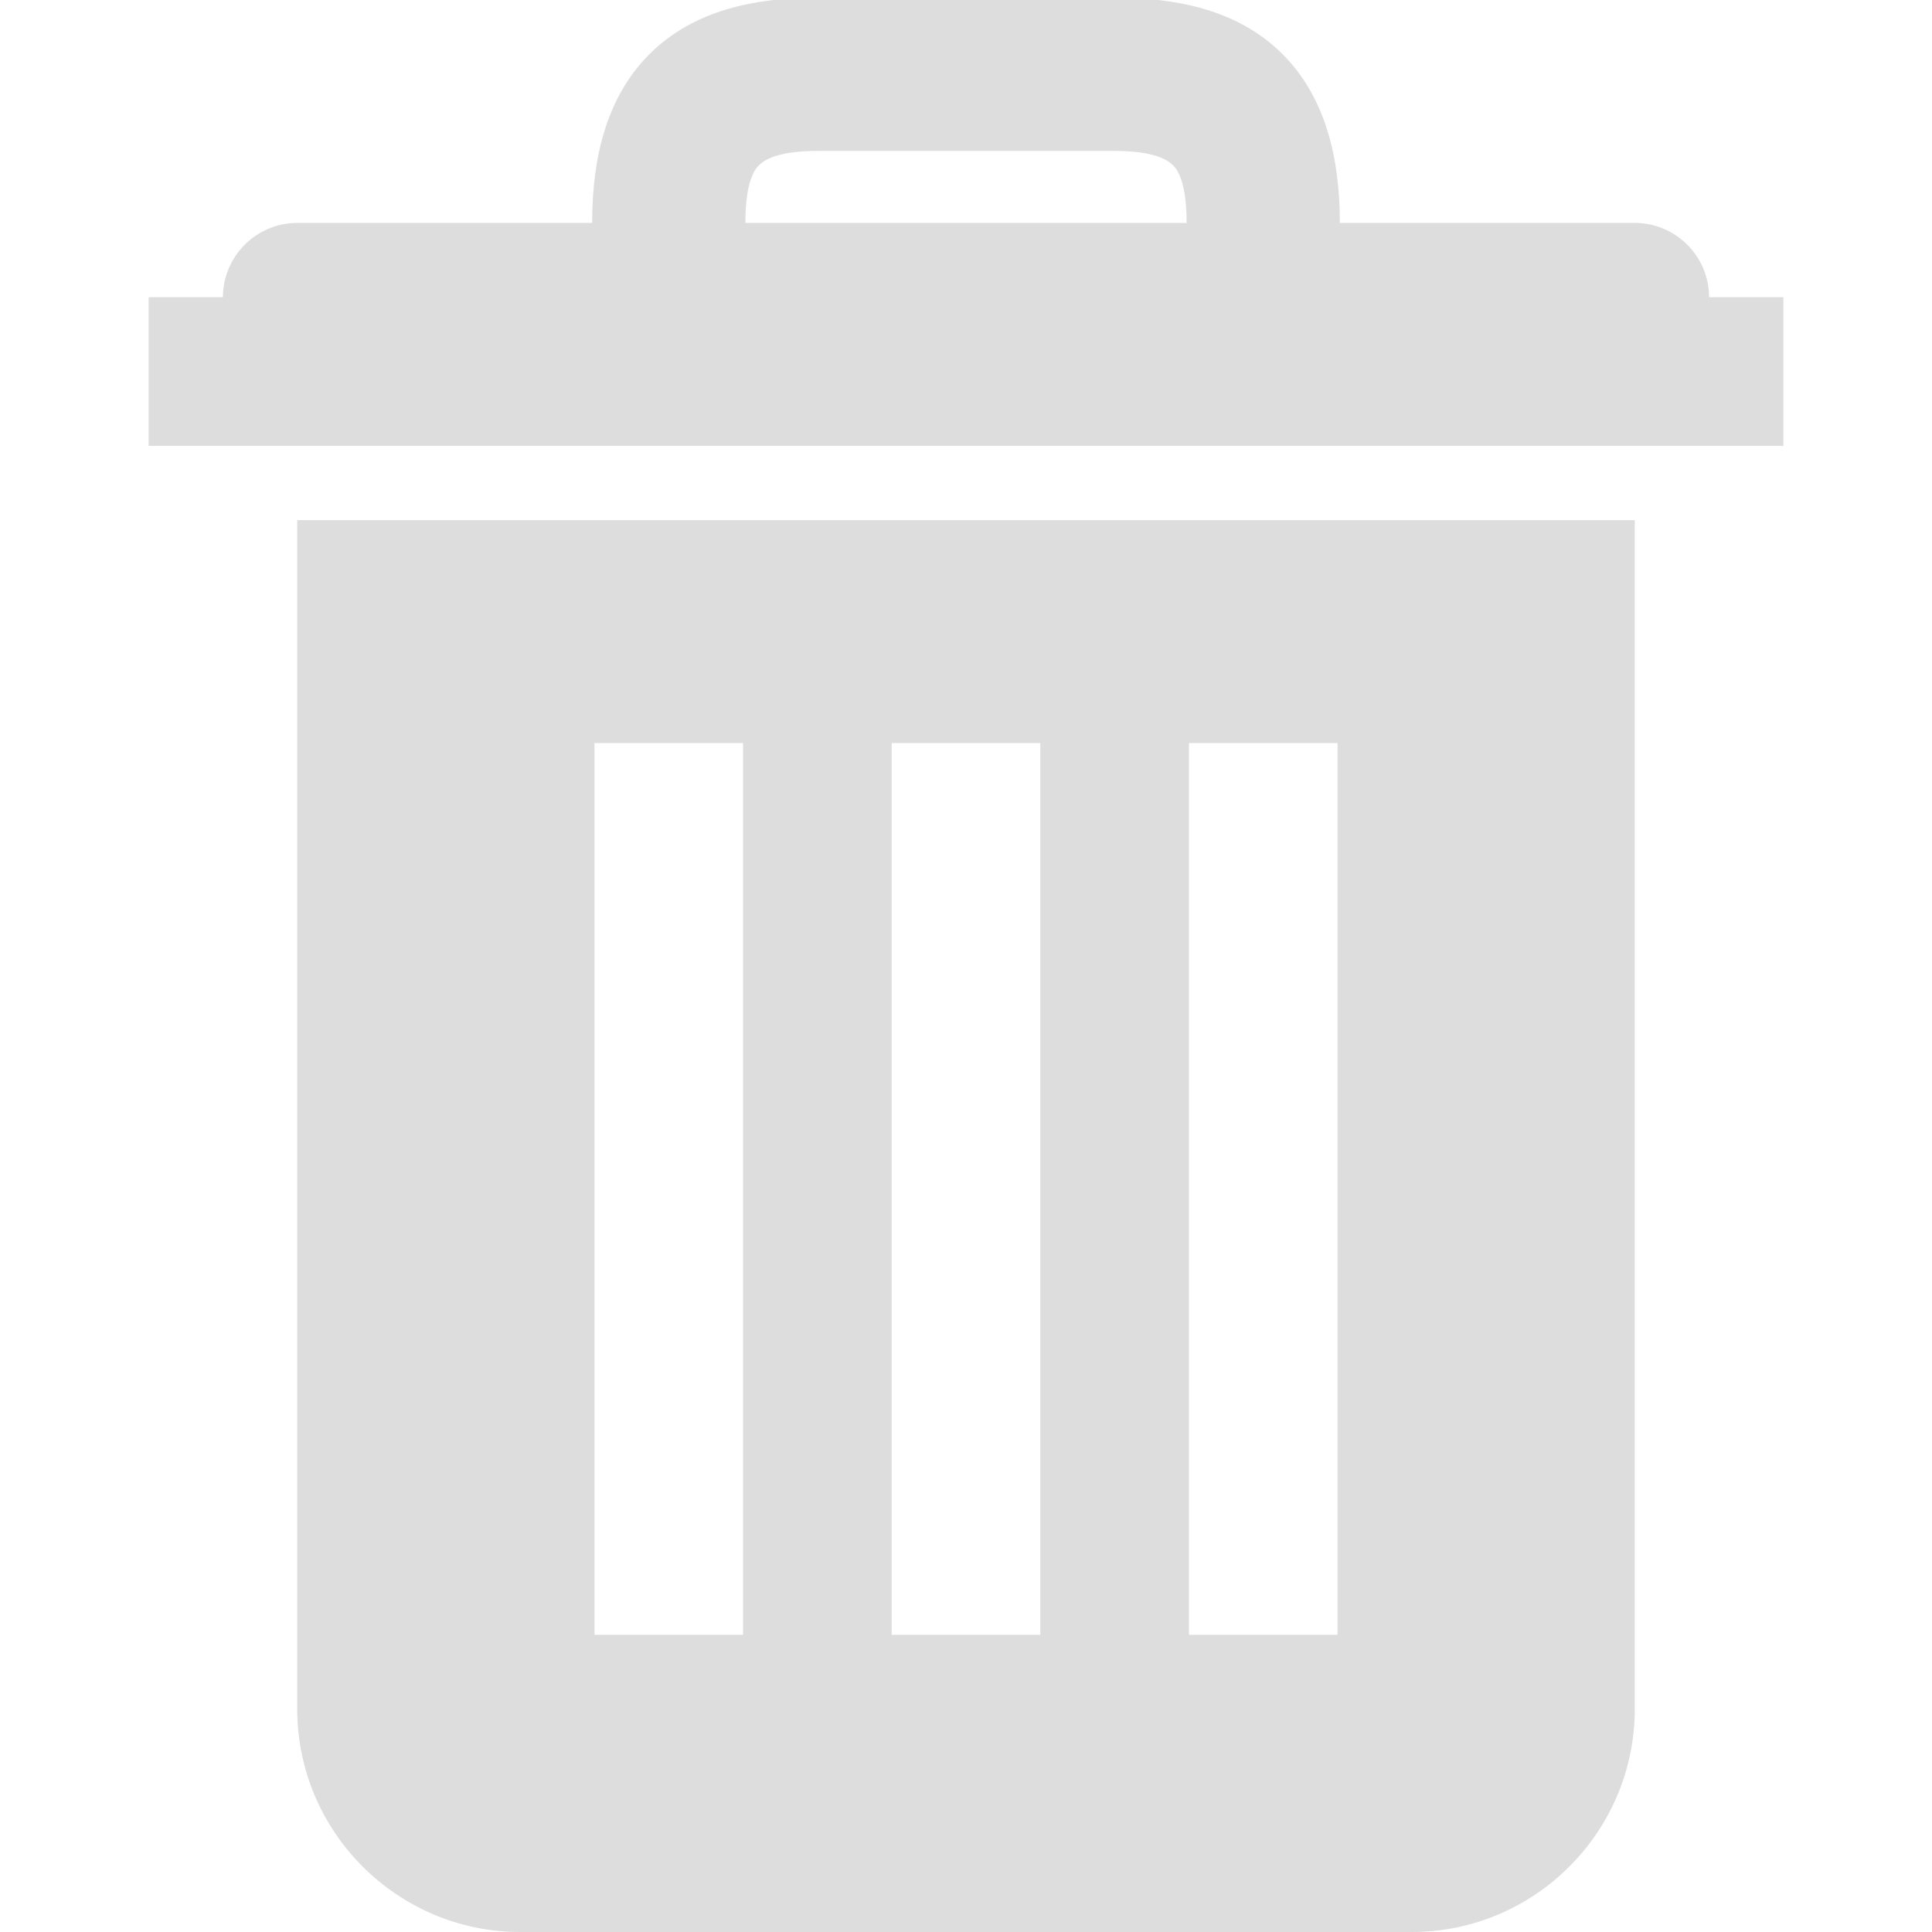 <svg width="26" height="26" xmlns="http://www.w3.org/2000/svg">

 <g>
  <title>background</title>
  <rect fill="none" id="canvas_background" height="402" width="582" y="-1" x="-1"/>
 </g>
 <g>
  <title>Layer 1</title>
  <g id="surface1">
   <path fill="#dddddd" id="svg_1" d="m11,-0.031c-0.836,0 -1.656,0.164 -2.25,0.75c-0.594,0.586 -0.781,1.418 -0.781,2.281l-3.969,0c-0.551,0 -1,0.449 -1,1l-1,0l0,2l22,0l0,-2l-1,0c0,-0.551 -0.449,-1 -1,-1l-3.969,0c0,-0.863 -0.188,-1.695 -0.781,-2.281c-0.594,-0.586 -1.414,-0.75 -2.25,-0.75l-4,0zm0,2.062l4,0c0.547,0 0.719,0.129 0.781,0.188c0.062,0.059 0.188,0.223 0.188,0.781l-5.938,0c0,-0.559 0.125,-0.723 0.188,-0.781c0.062,-0.059 0.234,-0.188 0.781,-0.188zm-7,4.969l0,16c0,1.652 1.348,3 3,3l12,0c1.652,0 3,-1.348 3,-3l0,-16l-18,0zm4,3l2,0l0,12l-2,0l0,-12zm4,0l2,0l0,12l-2,0l0,-12zm4,0l2,0l0,12l-2,0l0,-12z"/>
  </g>
 </g>
</svg>